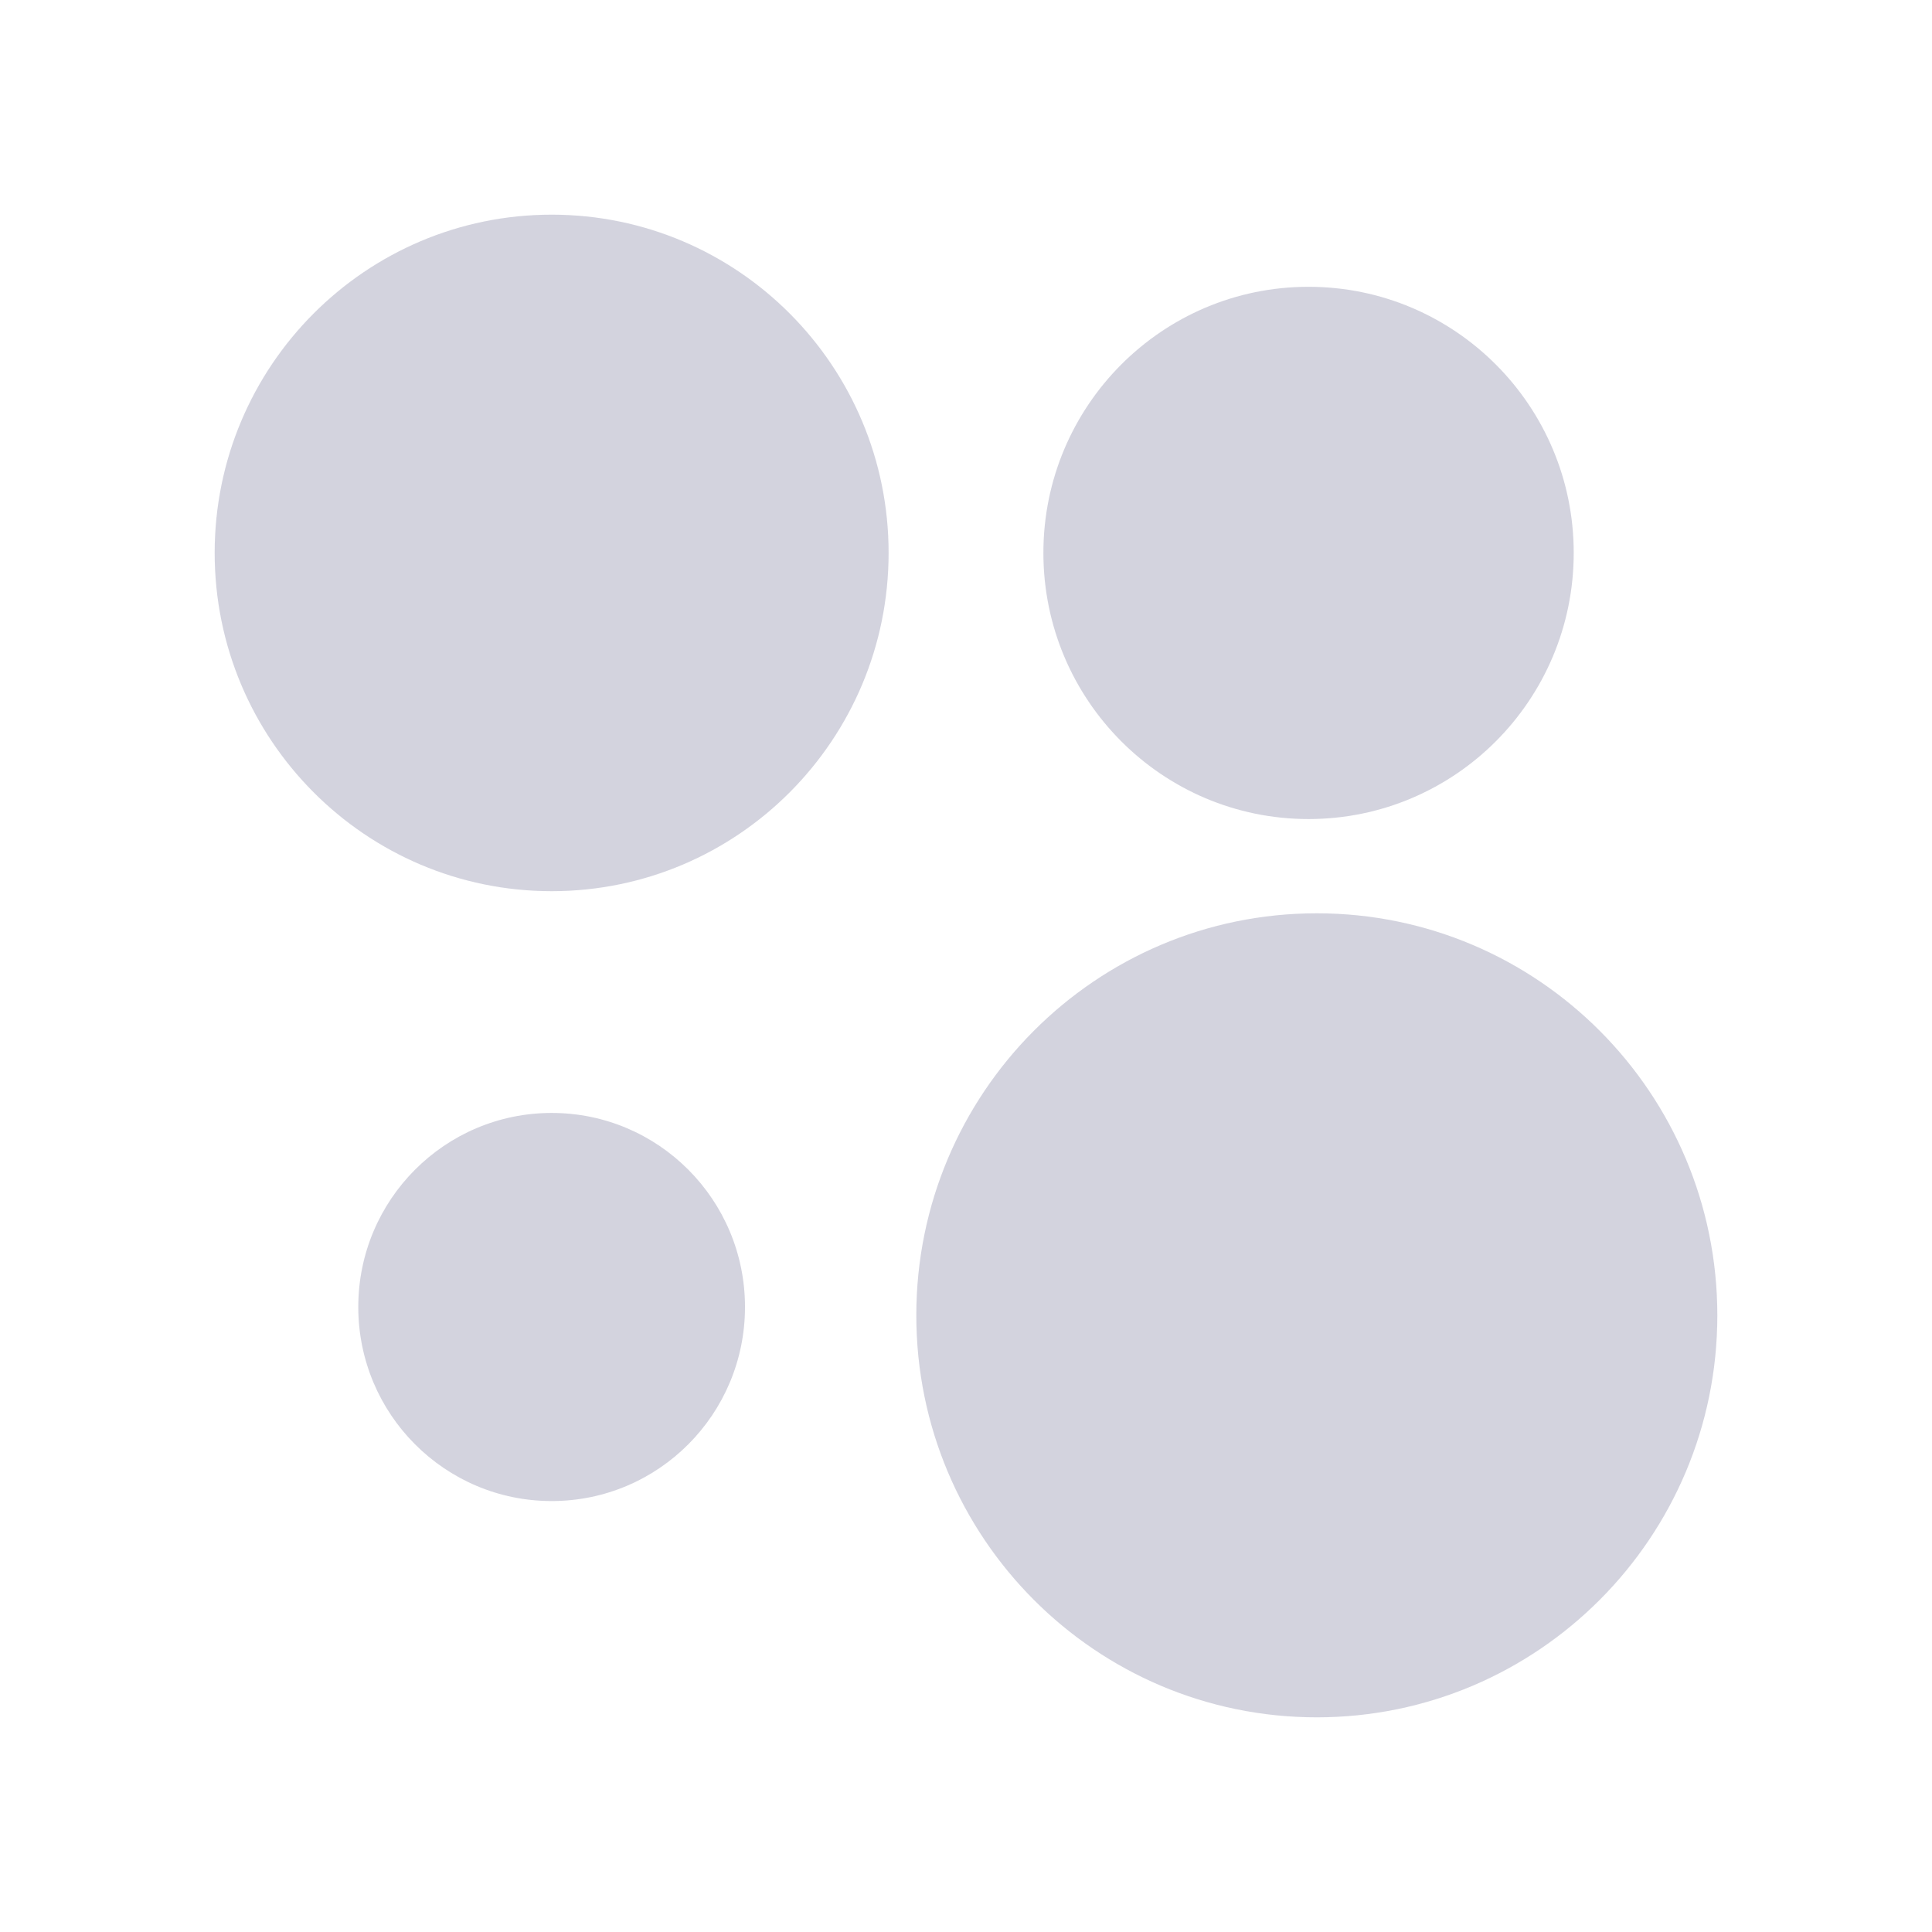 <svg width="18" height="18" viewBox="0 0 18 18" fill="none" xmlns="http://www.w3.org/2000/svg">
<g opacity="0.5">
<path d="M8.279 5.151C8.279 6.892 6.874 8.303 5.14 8.303C3.406 8.303 2 6.892 2 5.151C2 3.411 3.406 2 5.14 2C6.874 2 8.279 3.411 8.279 5.151Z" fill="#A8A8BE"/>
<path d="M6.941 12.177C6.941 13.176 6.135 13.985 5.14 13.985C4.145 13.985 3.338 13.176 3.338 12.177C3.338 11.178 4.145 10.369 5.14 10.369C6.135 10.369 6.941 11.178 6.941 12.177Z" fill="#A8A8BE"/>
<path d="M14.662 5.151C14.662 6.521 13.556 7.631 12.191 7.631C10.827 7.631 9.721 6.521 9.721 5.151C9.721 3.782 10.827 2.672 12.191 2.672C13.556 2.672 14.662 3.782 14.662 5.151Z" fill="#A8A8BE"/>
<path d="M16 12.255C16 14.323 14.329 16 12.268 16C10.207 16 8.537 14.323 8.537 12.255C8.537 10.186 10.207 8.509 12.268 8.509C14.329 8.509 16 10.186 16 12.255Z" fill="#A8A8BE"/>
</g>
</svg>
